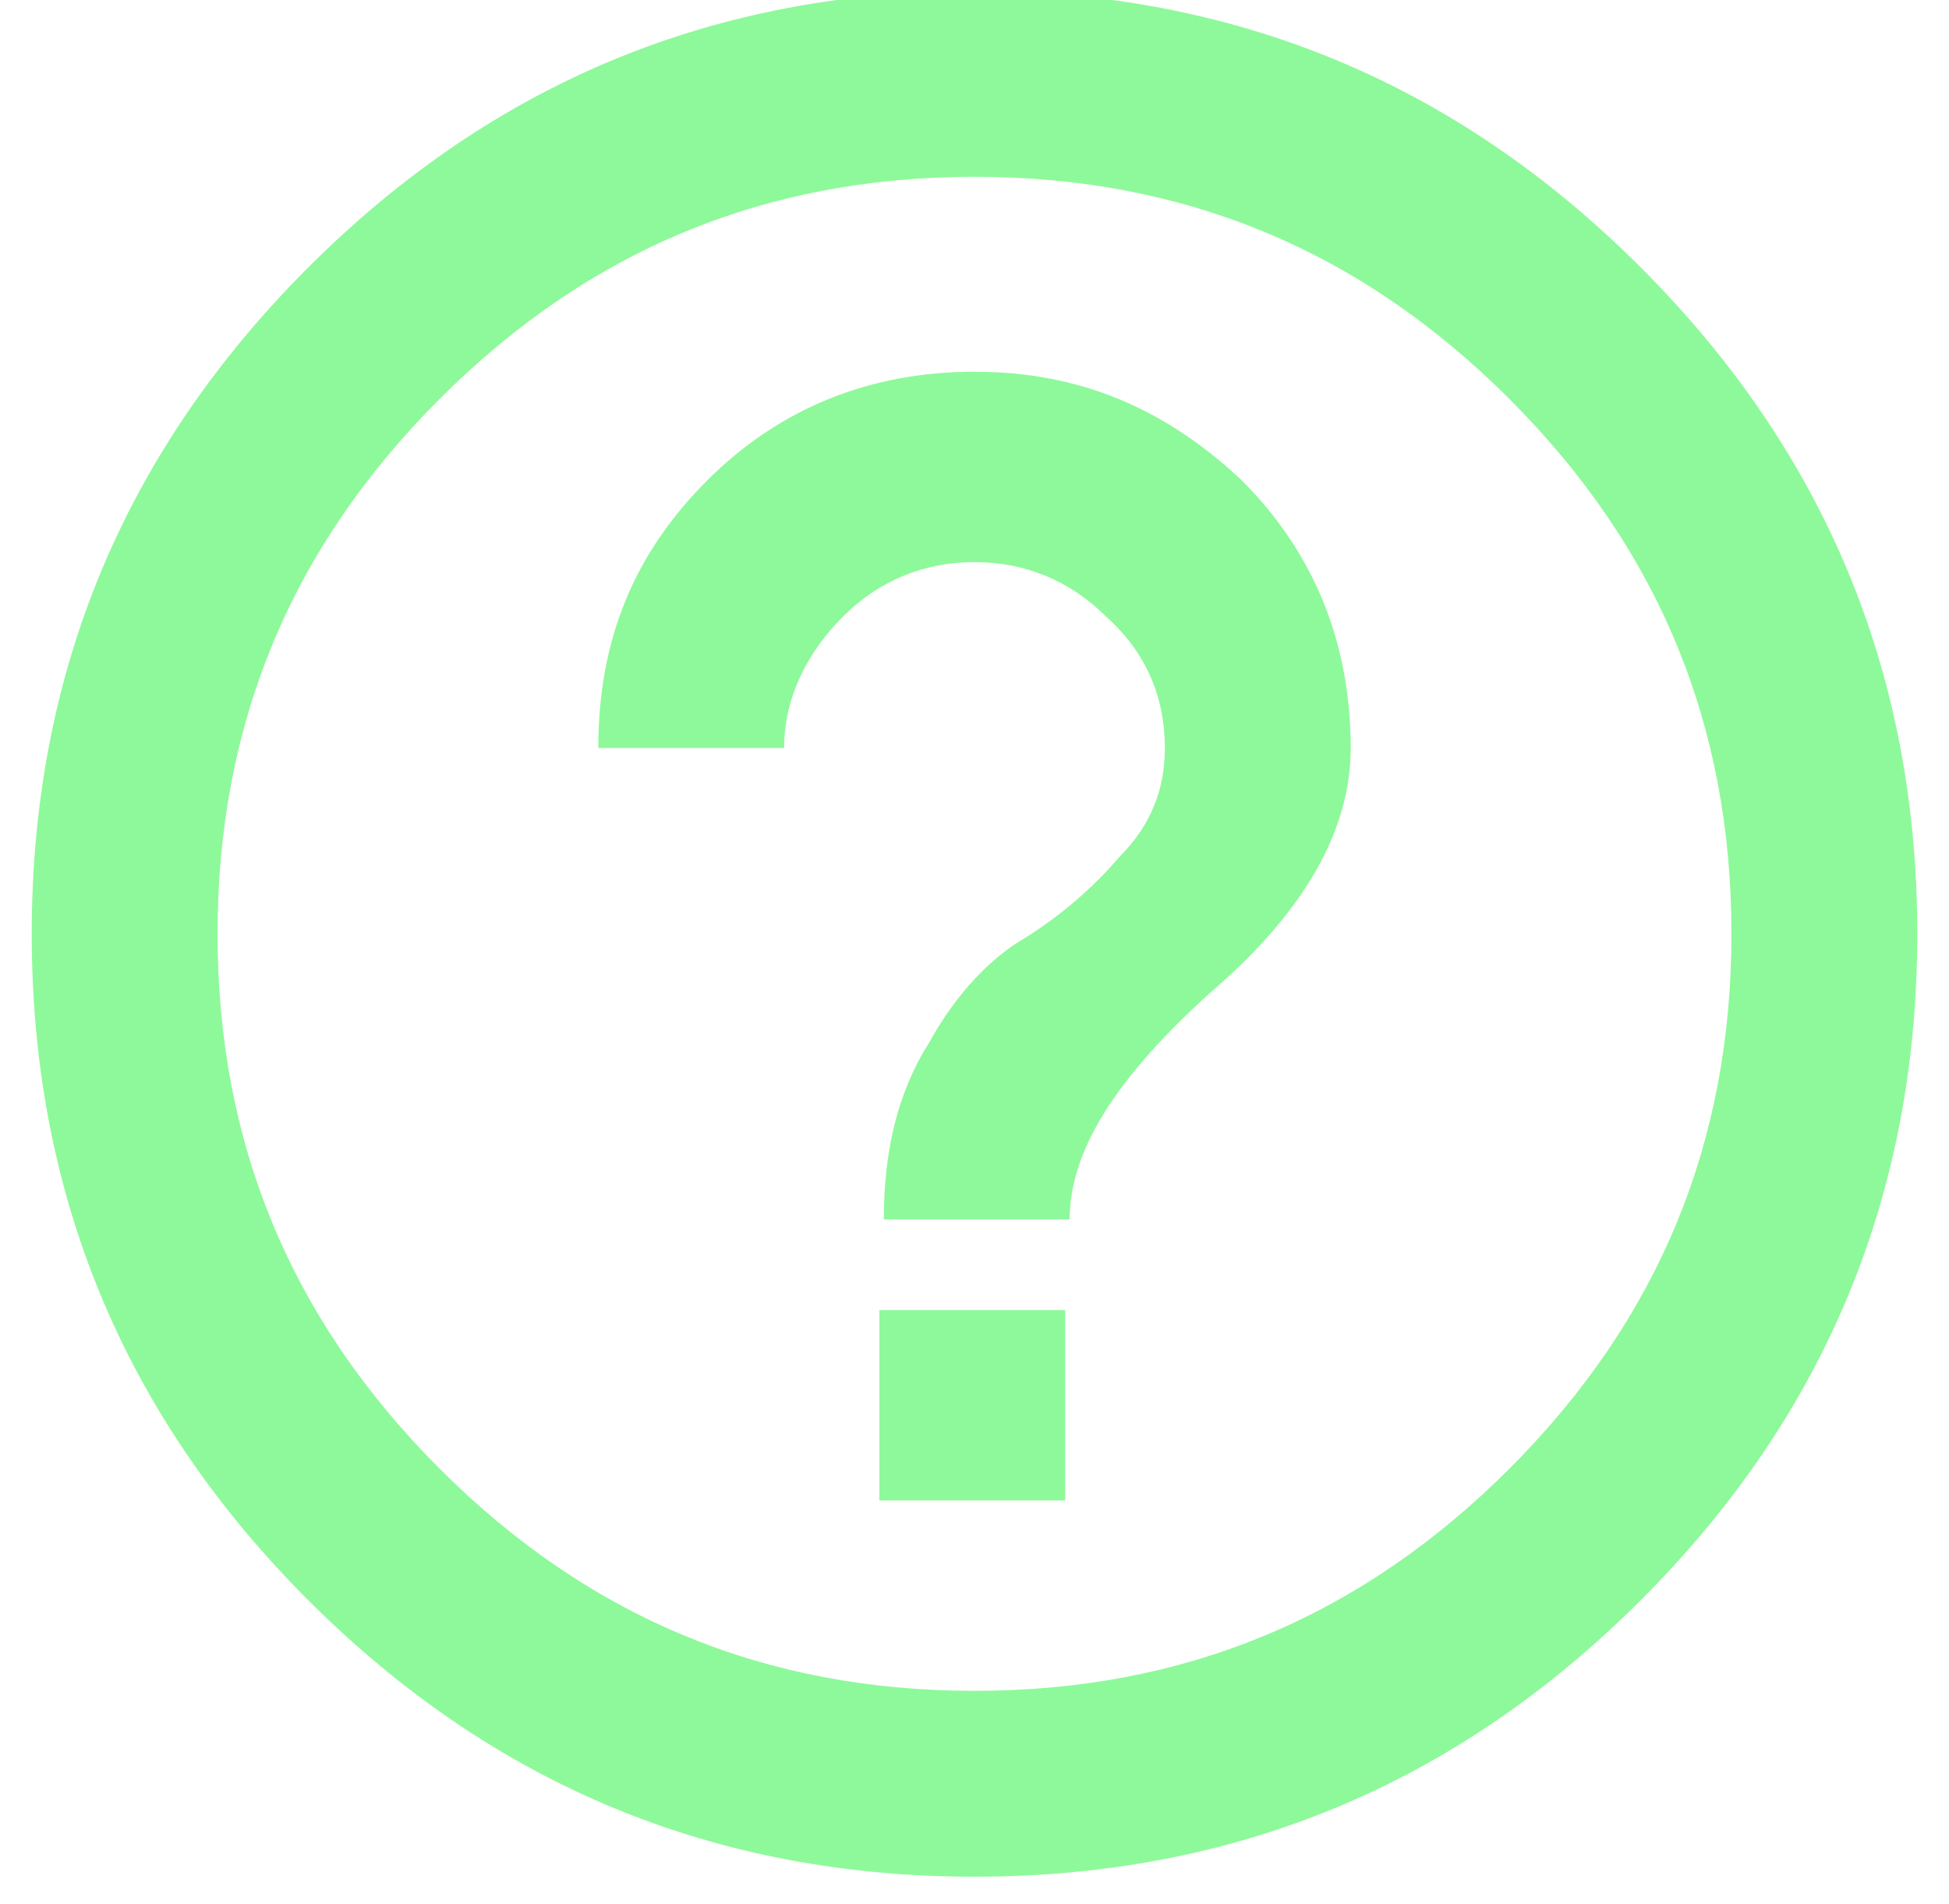 <svg id="Ebene_1" xmlns="http://www.w3.org/2000/svg" viewBox="0 0 43 42"><style>.st0{enable-background:new}.st1{fill:#8ef99a}</style><g id="Page-1"><g class="st0" id="Wika"><path class="st1" d="M1504.8 3193.9c4.1-4.1 9-6.1 14.7-6.1 5.7 0 10.6 2 14.7 6.1s6.1 9 6.1 14.7c0 5.7-2 10.6-6.1 14.7s-9 6.1-14.7 6.1c-5.7 0-10.6-2-14.7-6.1s-6.1-9-6.1-14.7c0-5.7 2-10.6 6.1-14.7zm2.9 26.5c3.3 3.3 7.2 4.9 11.8 4.9 4.6 0 8.5-1.6 11.8-4.9 3.3-3.3 4.9-7.2 4.9-11.8 0-4.6-1.6-8.5-4.9-11.8-3.3-3.3-7.2-4.9-11.8-4.9-4.6 0-8.5 1.6-11.8 4.9-3.3 3.3-4.9 7.2-4.9 11.8 0 4.6 1.6 8.5 4.9 11.8zm5.9-21.8c1.6-1.6 3.6-2.4 5.9-2.4 2.3 0 4.2.8 5.9 2.4 1.6 1.6 2.4 3.6 2.4 5.9 0 1.8-1 3.6-3.1 5.4-2.1 1.9-3.1 3.5-3.1 5h-4.1c0-1.5.3-2.8 1-3.9.6-1.1 1.4-1.9 2.1-2.3.8-.5 1.5-1.1 2.1-1.8.7-.7 1-1.5 1-2.4 0-1.1-.4-2.1-1.3-2.9-.8-.8-1.8-1.2-2.9-1.2-1.1 0-2.1.4-2.9 1.2-.8.8-1.3 1.8-1.3 2.9h-4.1c0-2.4.8-4.3 2.4-5.9zm3.8 22.5v-4.2h4.1v4.2h-4.1z" transform="translate(-1498 -3188)"/></g></g></svg>